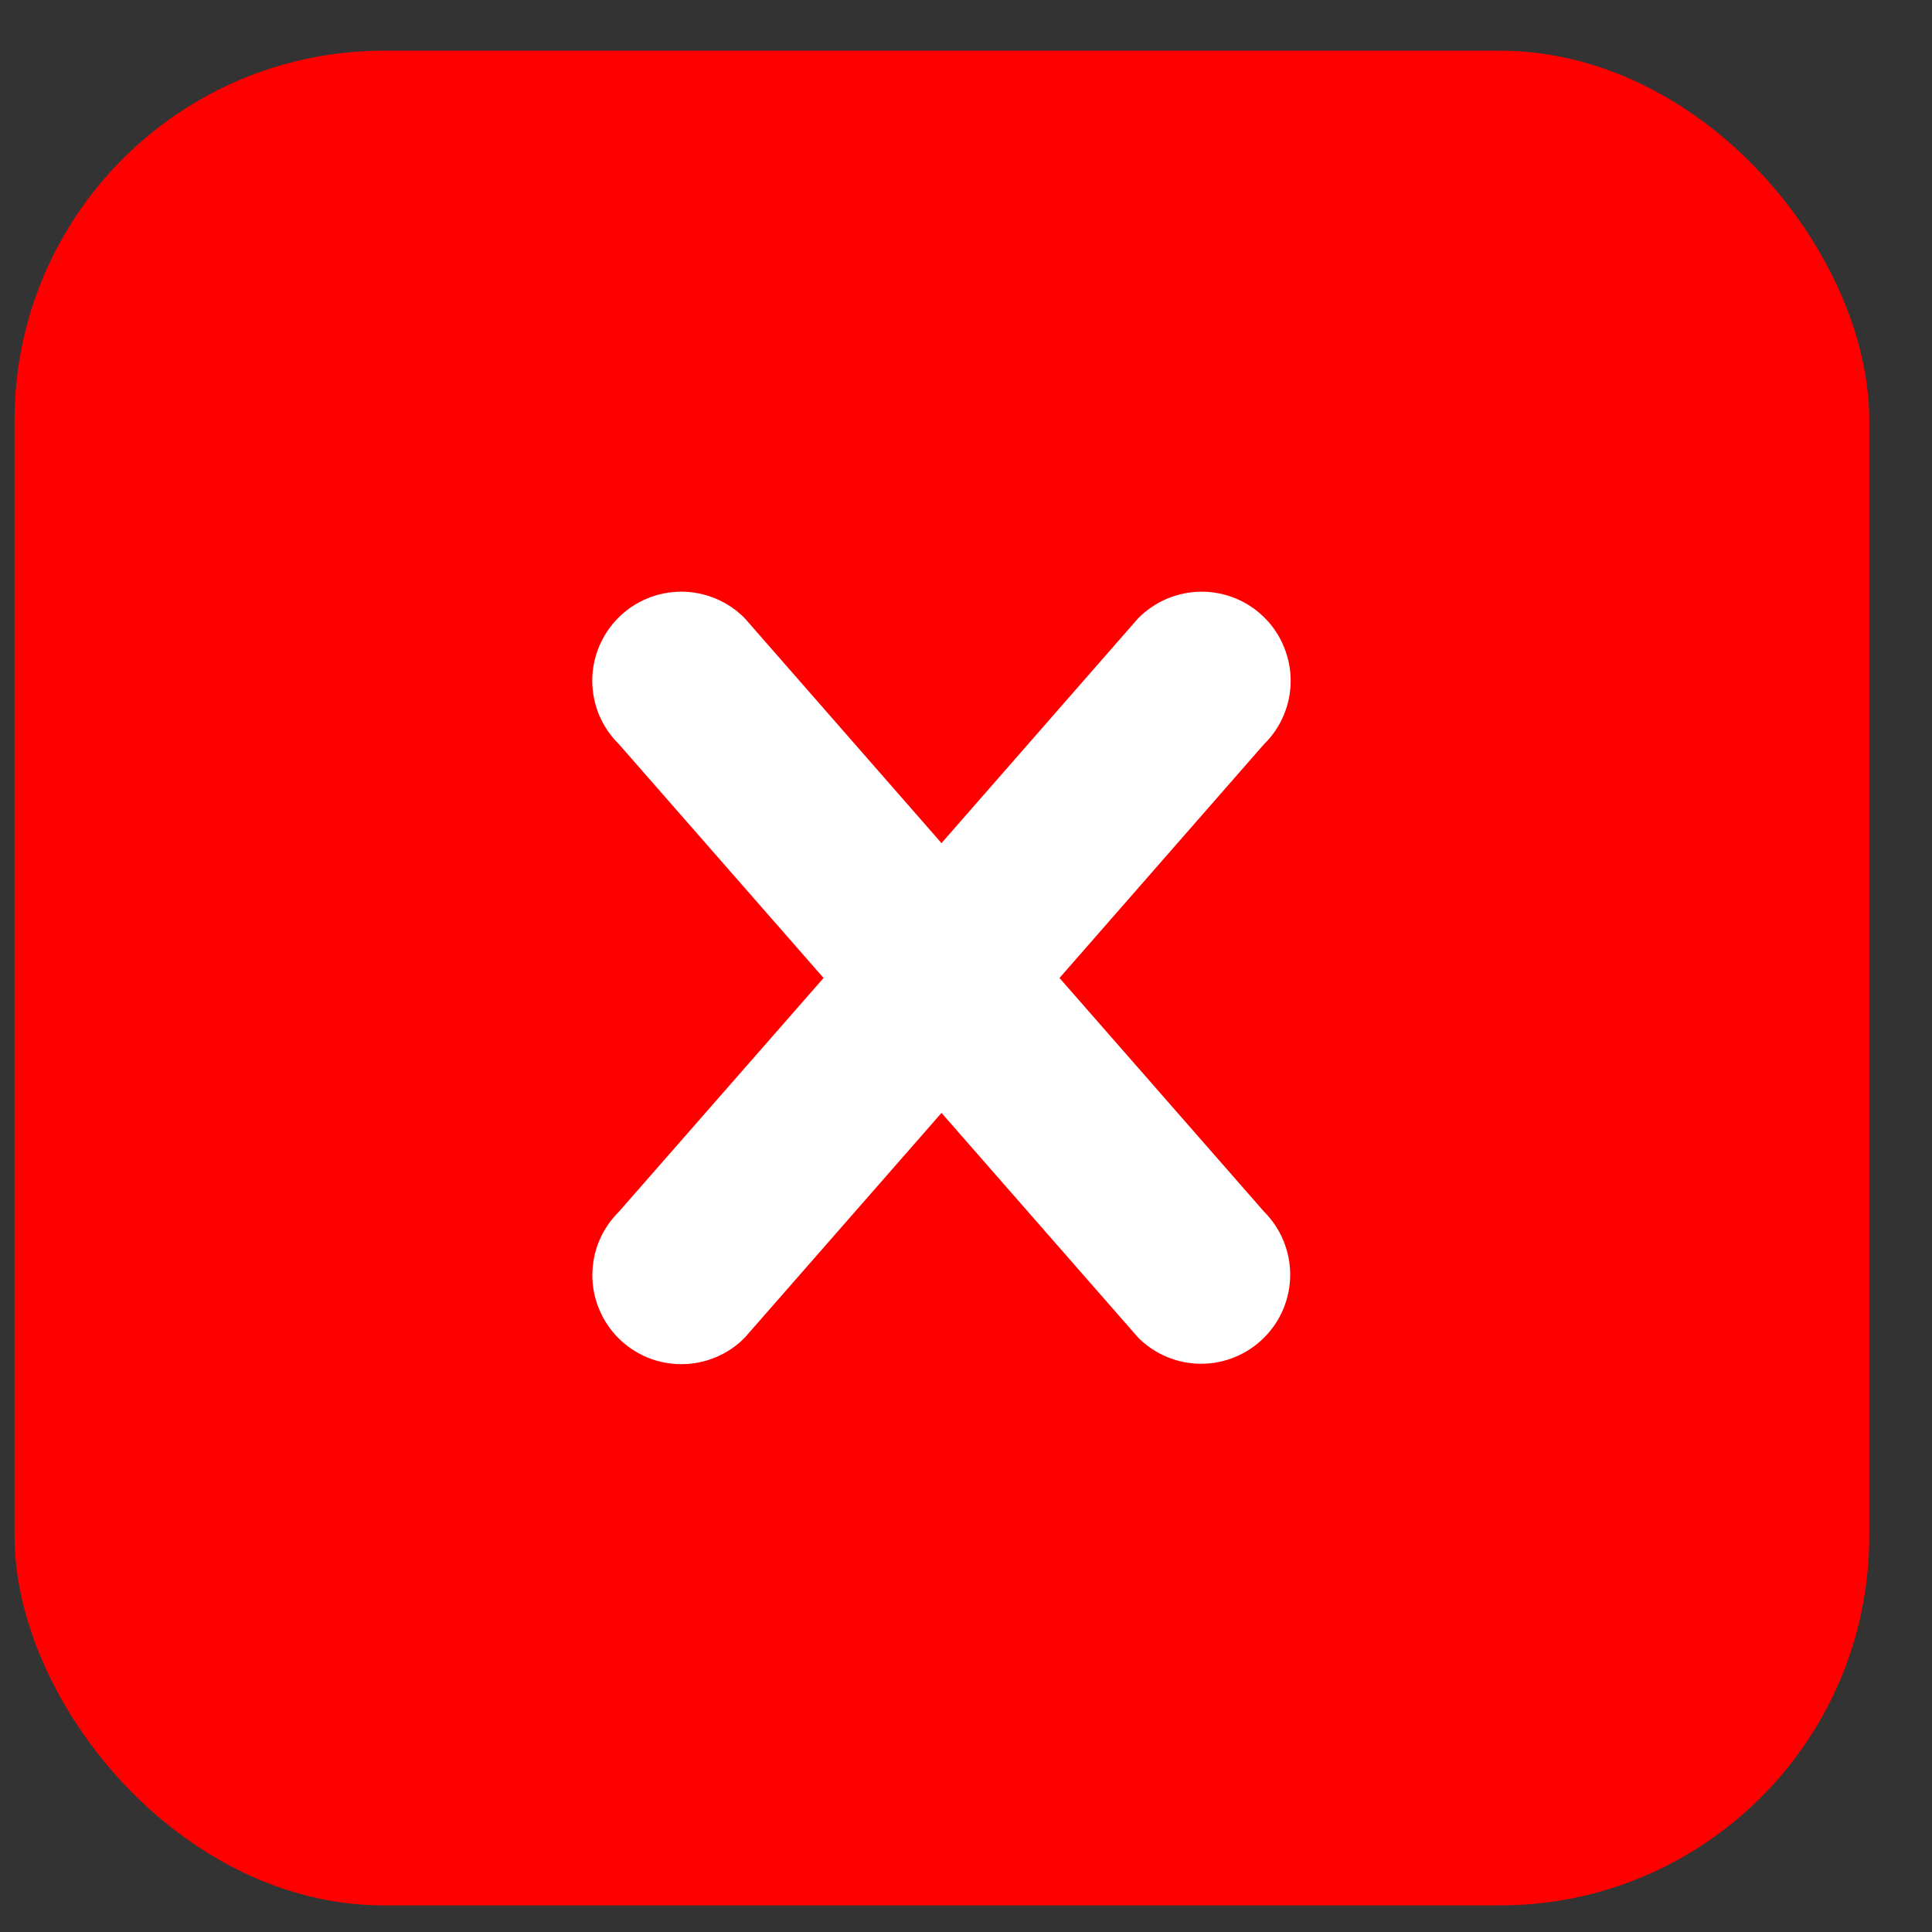 <svg width="16" height="16" viewBox="0 0 25 25" fill="none" xmlns="http://www.w3.org/2000/svg">
<rect x="0" y="0" width="25" height="25" fill="#333333" stroke="none"/>
<rect x="0.188" y="0.656" width="24" height="24" rx="4.78" fill="#FF0000"/>
<path d="M16.357 17.309C16.141 17.526 15.848 17.647 15.543 17.647C15.237 17.647 14.944 17.526 14.728 17.309L12.183 14.401L9.638 17.308C9.532 17.417 9.405 17.503 9.264 17.562C9.124 17.621 8.974 17.652 8.822 17.652C8.67 17.653 8.519 17.624 8.378 17.566C8.238 17.508 8.11 17.423 8.002 17.315C7.895 17.208 7.81 17.08 7.752 16.939C7.694 16.799 7.664 16.648 7.665 16.496C7.666 16.344 7.696 16.193 7.755 16.053C7.814 15.913 7.901 15.786 8.009 15.679L10.657 12.655L8.008 9.629C7.9 9.523 7.814 9.396 7.754 9.256C7.695 9.115 7.665 8.965 7.664 8.813C7.663 8.661 7.693 8.51 7.751 8.37C7.809 8.229 7.894 8.101 8.001 7.994C8.109 7.886 8.237 7.801 8.377 7.743C8.518 7.685 8.669 7.656 8.821 7.656C8.973 7.657 9.123 7.688 9.263 7.747C9.404 7.806 9.531 7.892 9.637 8L12.183 10.91L14.728 8C14.835 7.892 14.962 7.806 15.102 7.747C15.242 7.688 15.393 7.657 15.545 7.656C15.697 7.656 15.847 7.685 15.988 7.743C16.129 7.801 16.256 7.886 16.364 7.994C16.471 8.101 16.557 8.229 16.614 8.37C16.672 8.51 16.702 8.661 16.701 8.813C16.701 8.965 16.67 9.115 16.611 9.256C16.552 9.396 16.466 9.523 16.357 9.629L13.71 12.655L16.357 15.679C16.464 15.786 16.549 15.913 16.607 16.053C16.665 16.193 16.695 16.343 16.695 16.494C16.695 16.646 16.665 16.796 16.607 16.936C16.549 17.075 16.464 17.203 16.357 17.309Z" fill="white"/>
</svg>
